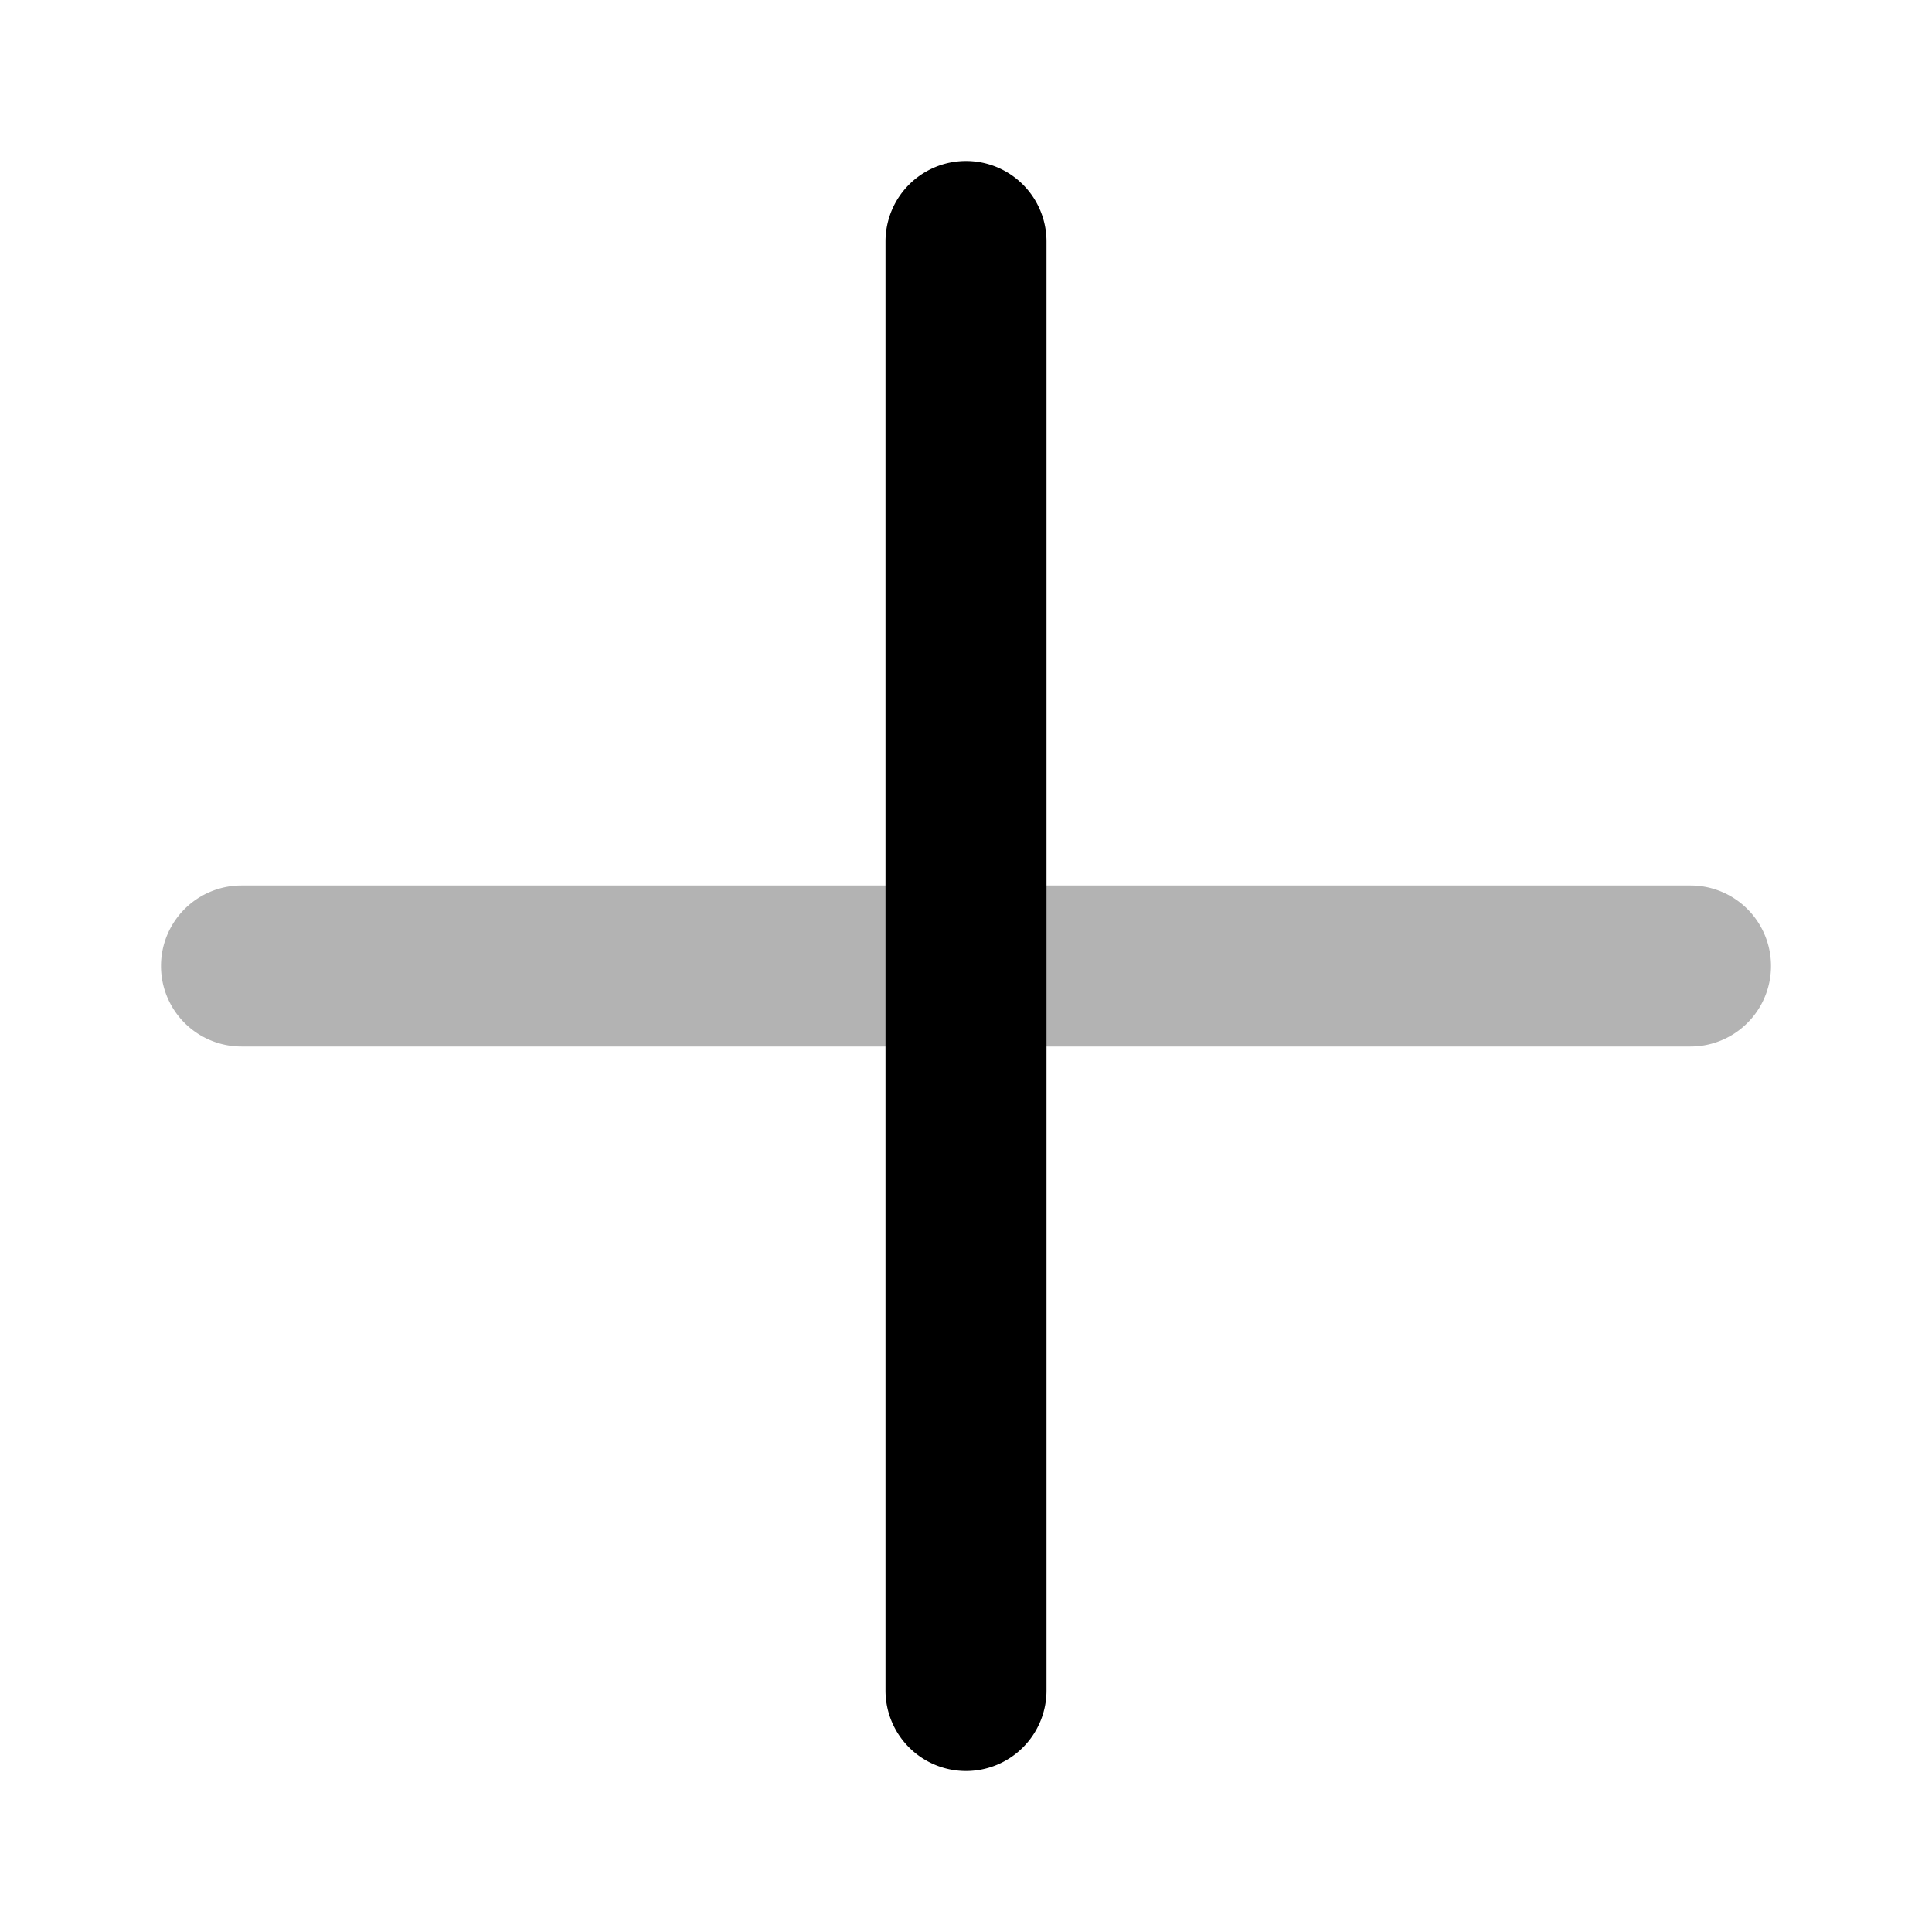 <svg xmlns="http://www.w3.org/2000/svg" viewBox="0 0 24 24"><defs><style>.cls-1{opacity:0.3;}</style></defs><g id="Arrows"><g id="arr001-010"><g id="arr009"><path class="cls-1" d="M21,13H3a1,1,0,0,1,0-2H21a1,1,0,0,1,0,2Z"/><path d="M12,22a1,1,0,0,1-1-1V3a1,1,0,0,1,2,0V21A1,1,0,0,1,12,22Z"/></g></g></g></svg>